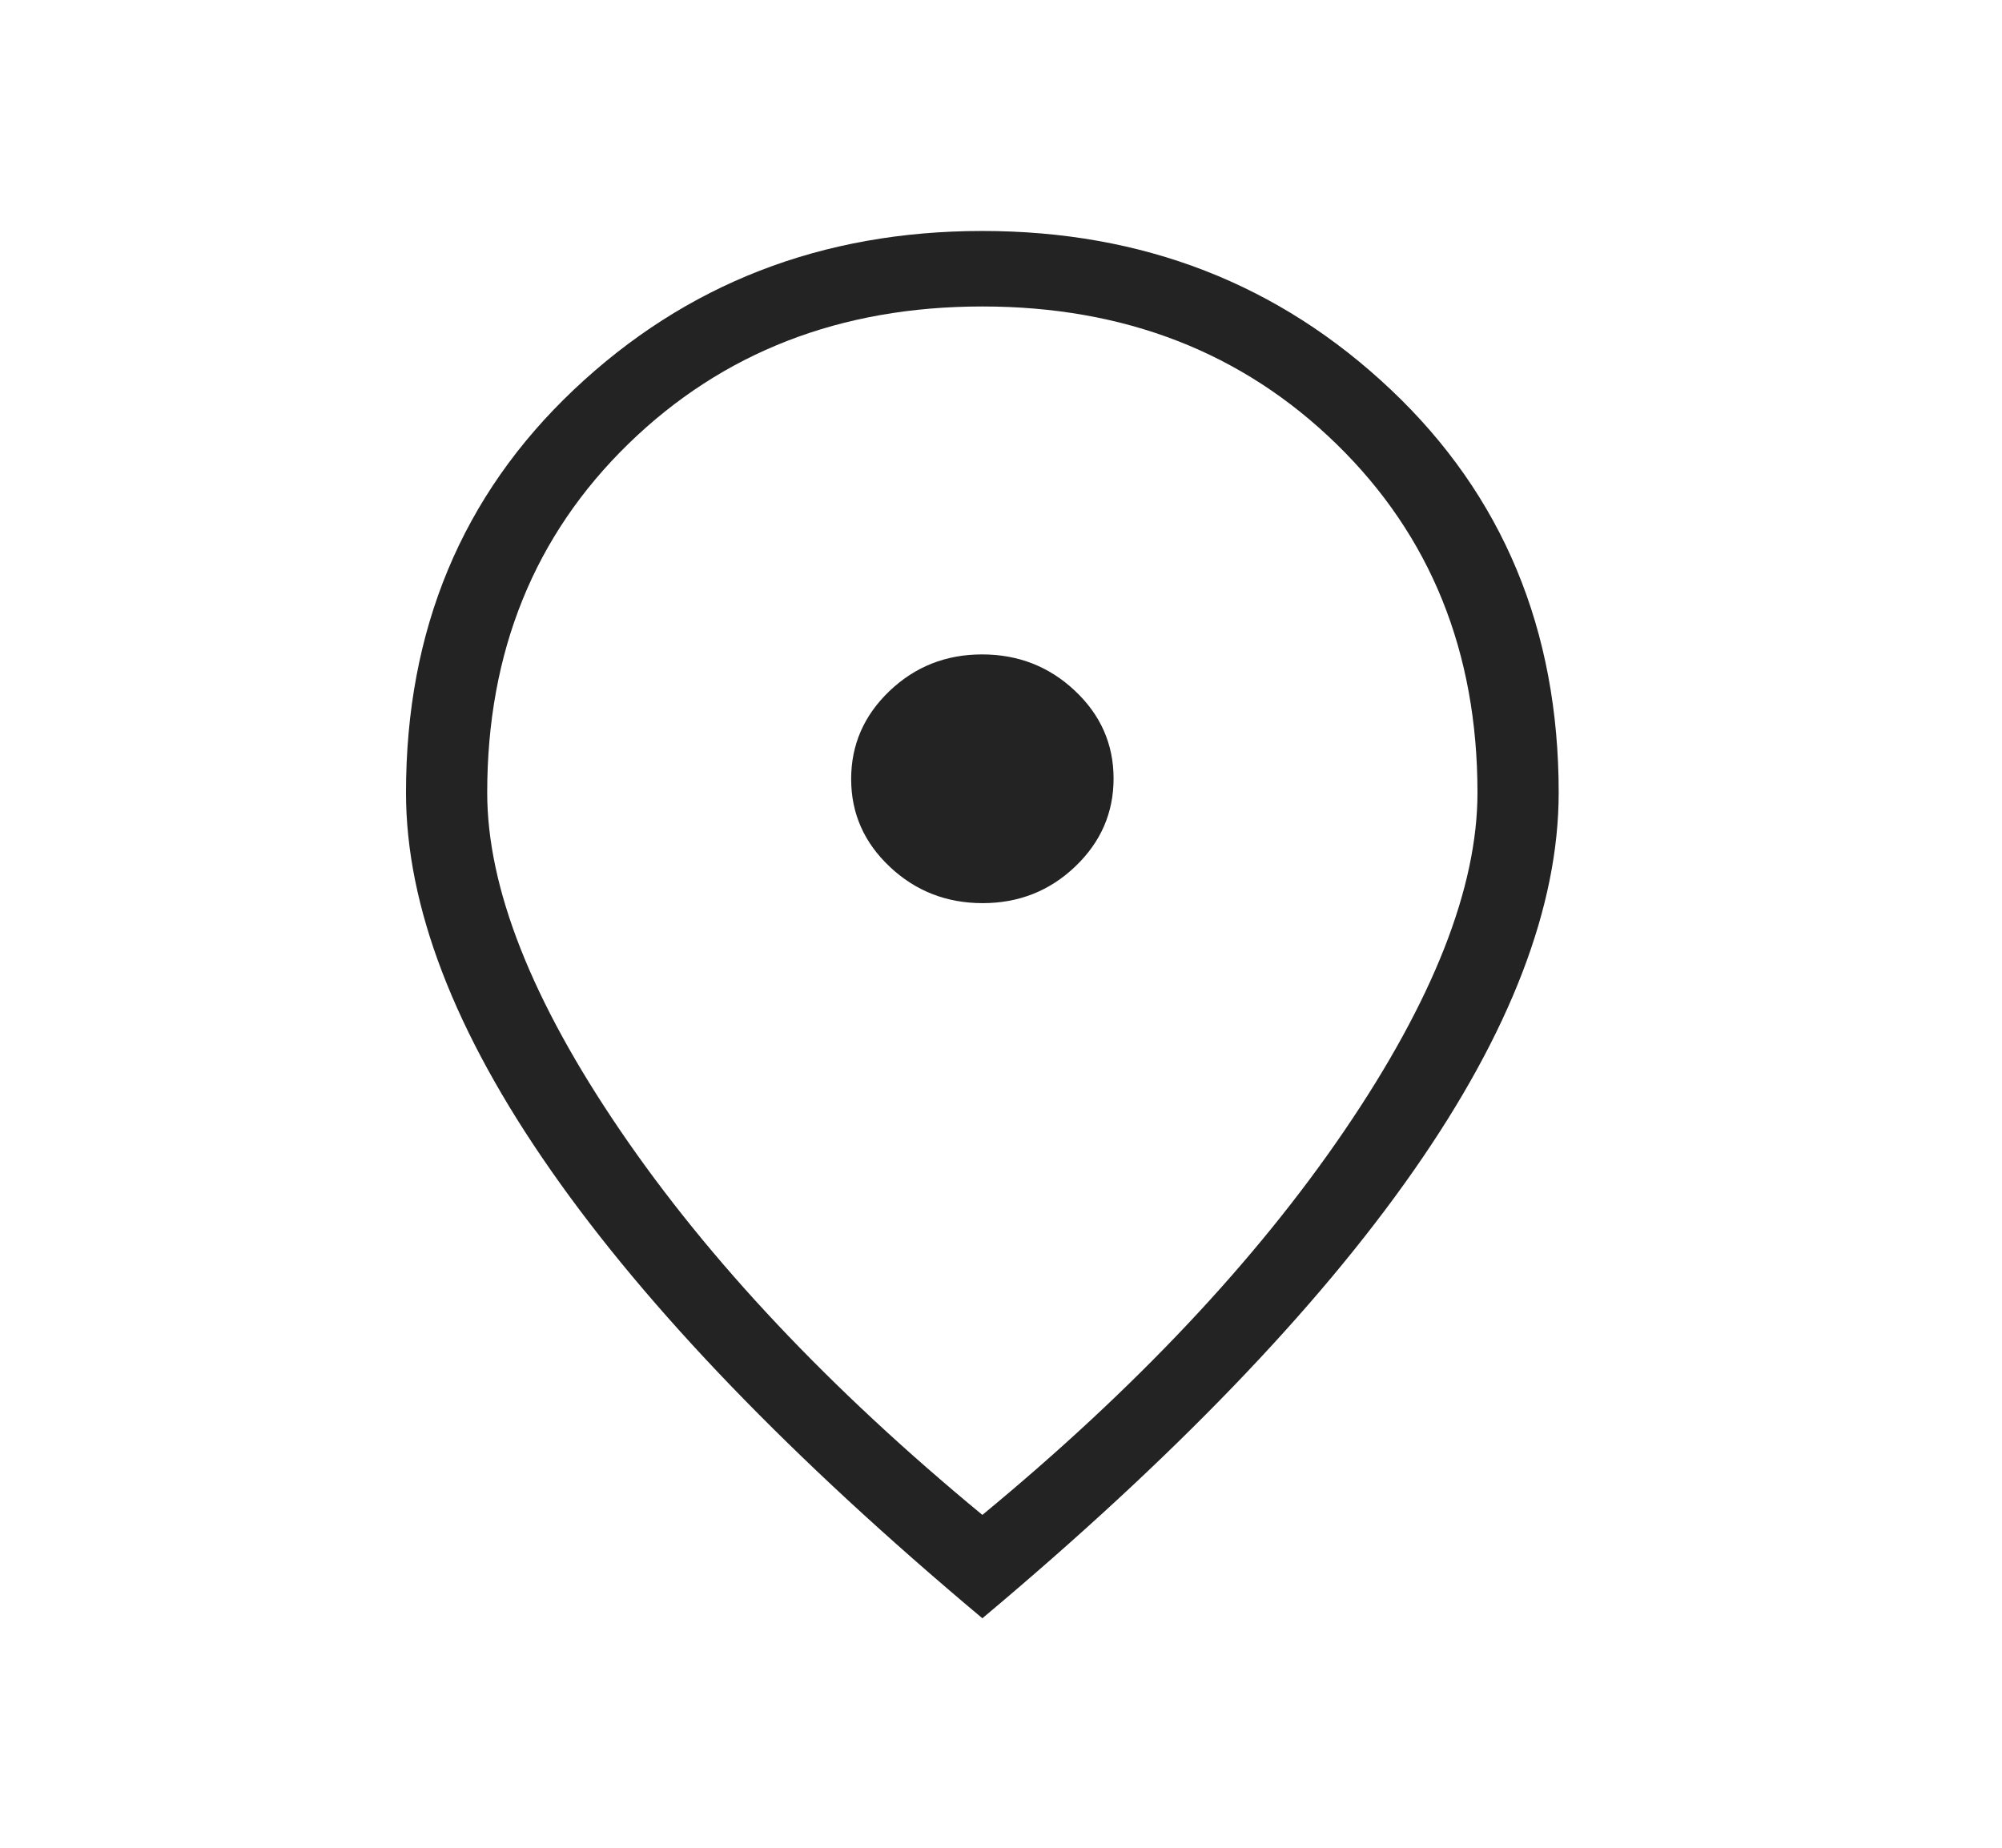 <svg width="39" height="36" viewBox="0 0 39 36" fill="none" xmlns="http://www.w3.org/2000/svg">
<g id="location_on">
<mask id="mask0_824_10007" style="mask-type:alpha" maskUnits="userSpaceOnUse" x="0" y="0" width="39" height="36">
<rect id="Bounding box" x="0.15" width="37.973" height="36" fill="#D9D9D9"/>
</mask>
<g mask="url(#mask0_824_10007)">
<path id="location_on_2" d="M19.142 17.596C19.847 17.596 20.448 17.358 20.946 16.883C21.444 16.407 21.693 15.836 21.693 15.168C21.693 14.5 21.442 13.93 20.94 13.458C20.439 12.986 19.836 12.75 19.131 12.75C18.427 12.75 17.826 12.988 17.328 13.463C16.83 13.939 16.581 14.51 16.581 15.178C16.581 15.846 16.832 16.416 17.334 16.888C17.835 17.36 18.438 17.596 19.142 17.596ZM19.137 29.515C22.11 27.061 24.462 24.566 26.19 22.028C27.918 19.491 28.782 17.296 28.782 15.444C28.782 12.7 27.866 10.435 26.033 8.649C24.201 6.864 21.902 5.971 19.137 5.971C16.372 5.971 14.073 6.864 12.24 8.649C10.408 10.435 9.491 12.7 9.491 15.444C9.491 17.296 10.355 19.491 12.084 22.028C13.812 24.566 16.163 27.061 19.137 29.515ZM19.137 31.529C15.419 28.412 12.618 25.504 10.735 22.807C8.851 20.11 7.909 17.656 7.909 15.444C7.909 12.271 8.999 9.654 11.179 7.592C13.358 5.531 16.011 4.5 19.137 4.5C22.263 4.5 24.915 5.531 27.095 7.592C29.275 9.654 30.364 12.271 30.364 15.444C30.364 17.656 29.423 20.11 27.539 22.807C25.656 25.504 22.855 28.412 19.137 31.529Z" fill="#232323"/>
</g>
</g>
</svg>

